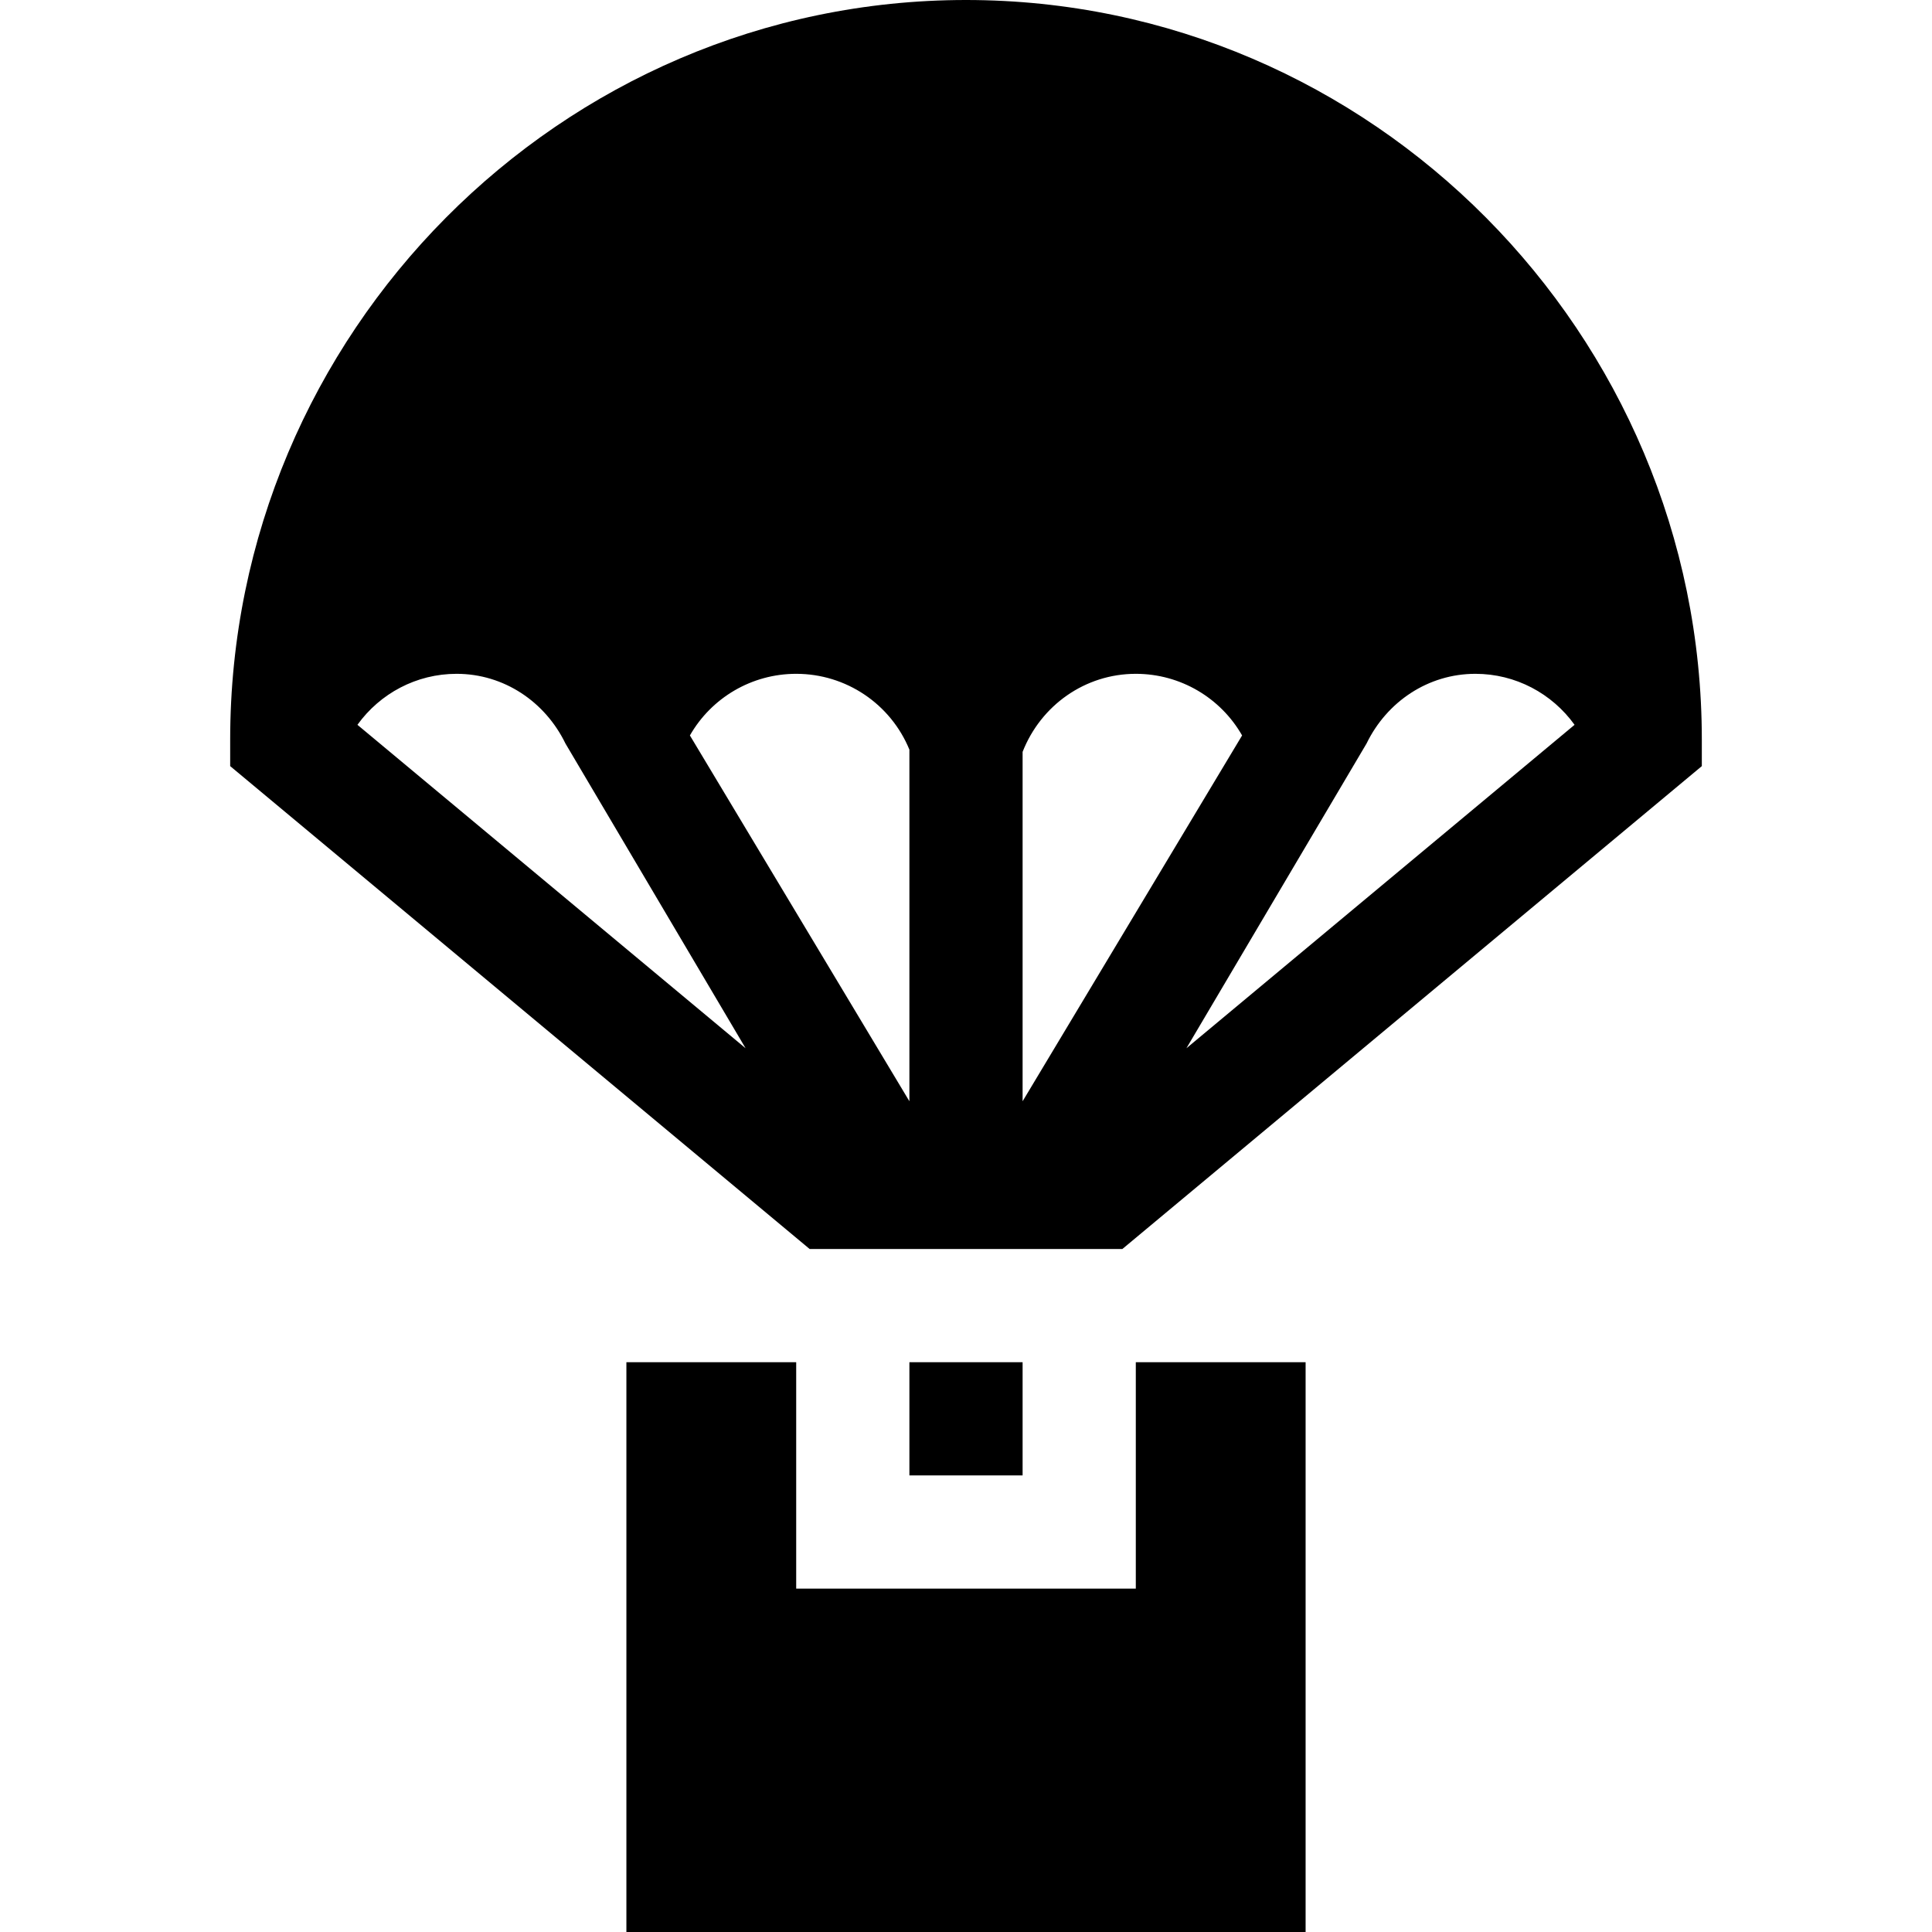 <svg id="Capa_1" enable-background="new 0 0 512 512" height="512" viewBox="0 0 512 512" width="512" xmlns="http://www.w3.org/2000/svg"><path d="m241 361h30v30h-30z"/><path d="m346 361h-45v60h-90v-60h-45v151h180z"/><path d="m297.433 331 153.567-127.969v-7.031c0-107.52-87.48-196-195-196s-195 88.48-195 196v7.031l153.567 127.969zm93.567-152.432c10.635 0 20.292 5.2 26.276 13.515l-102.865 85.717 47.741-80.764c5.374-11.068 16.303-18.468 28.848-18.468zm-120 20.684c4.86-12.371 16.602-20.684 30-20.684 11.807 0 22.471 6.357 28.169 16.333l-58.169 96.946zm-60-20.684c13.242 0 25.034 7.998 30 20.098v93.179l-58.169-96.943c5.698-9.976 16.362-16.334 28.169-16.334zm-116.276 13.515c5.984-8.315 15.641-13.515 26.276-13.515 12.545 0 23.474 7.399 28.848 18.468l47.743 80.764z"/></svg>